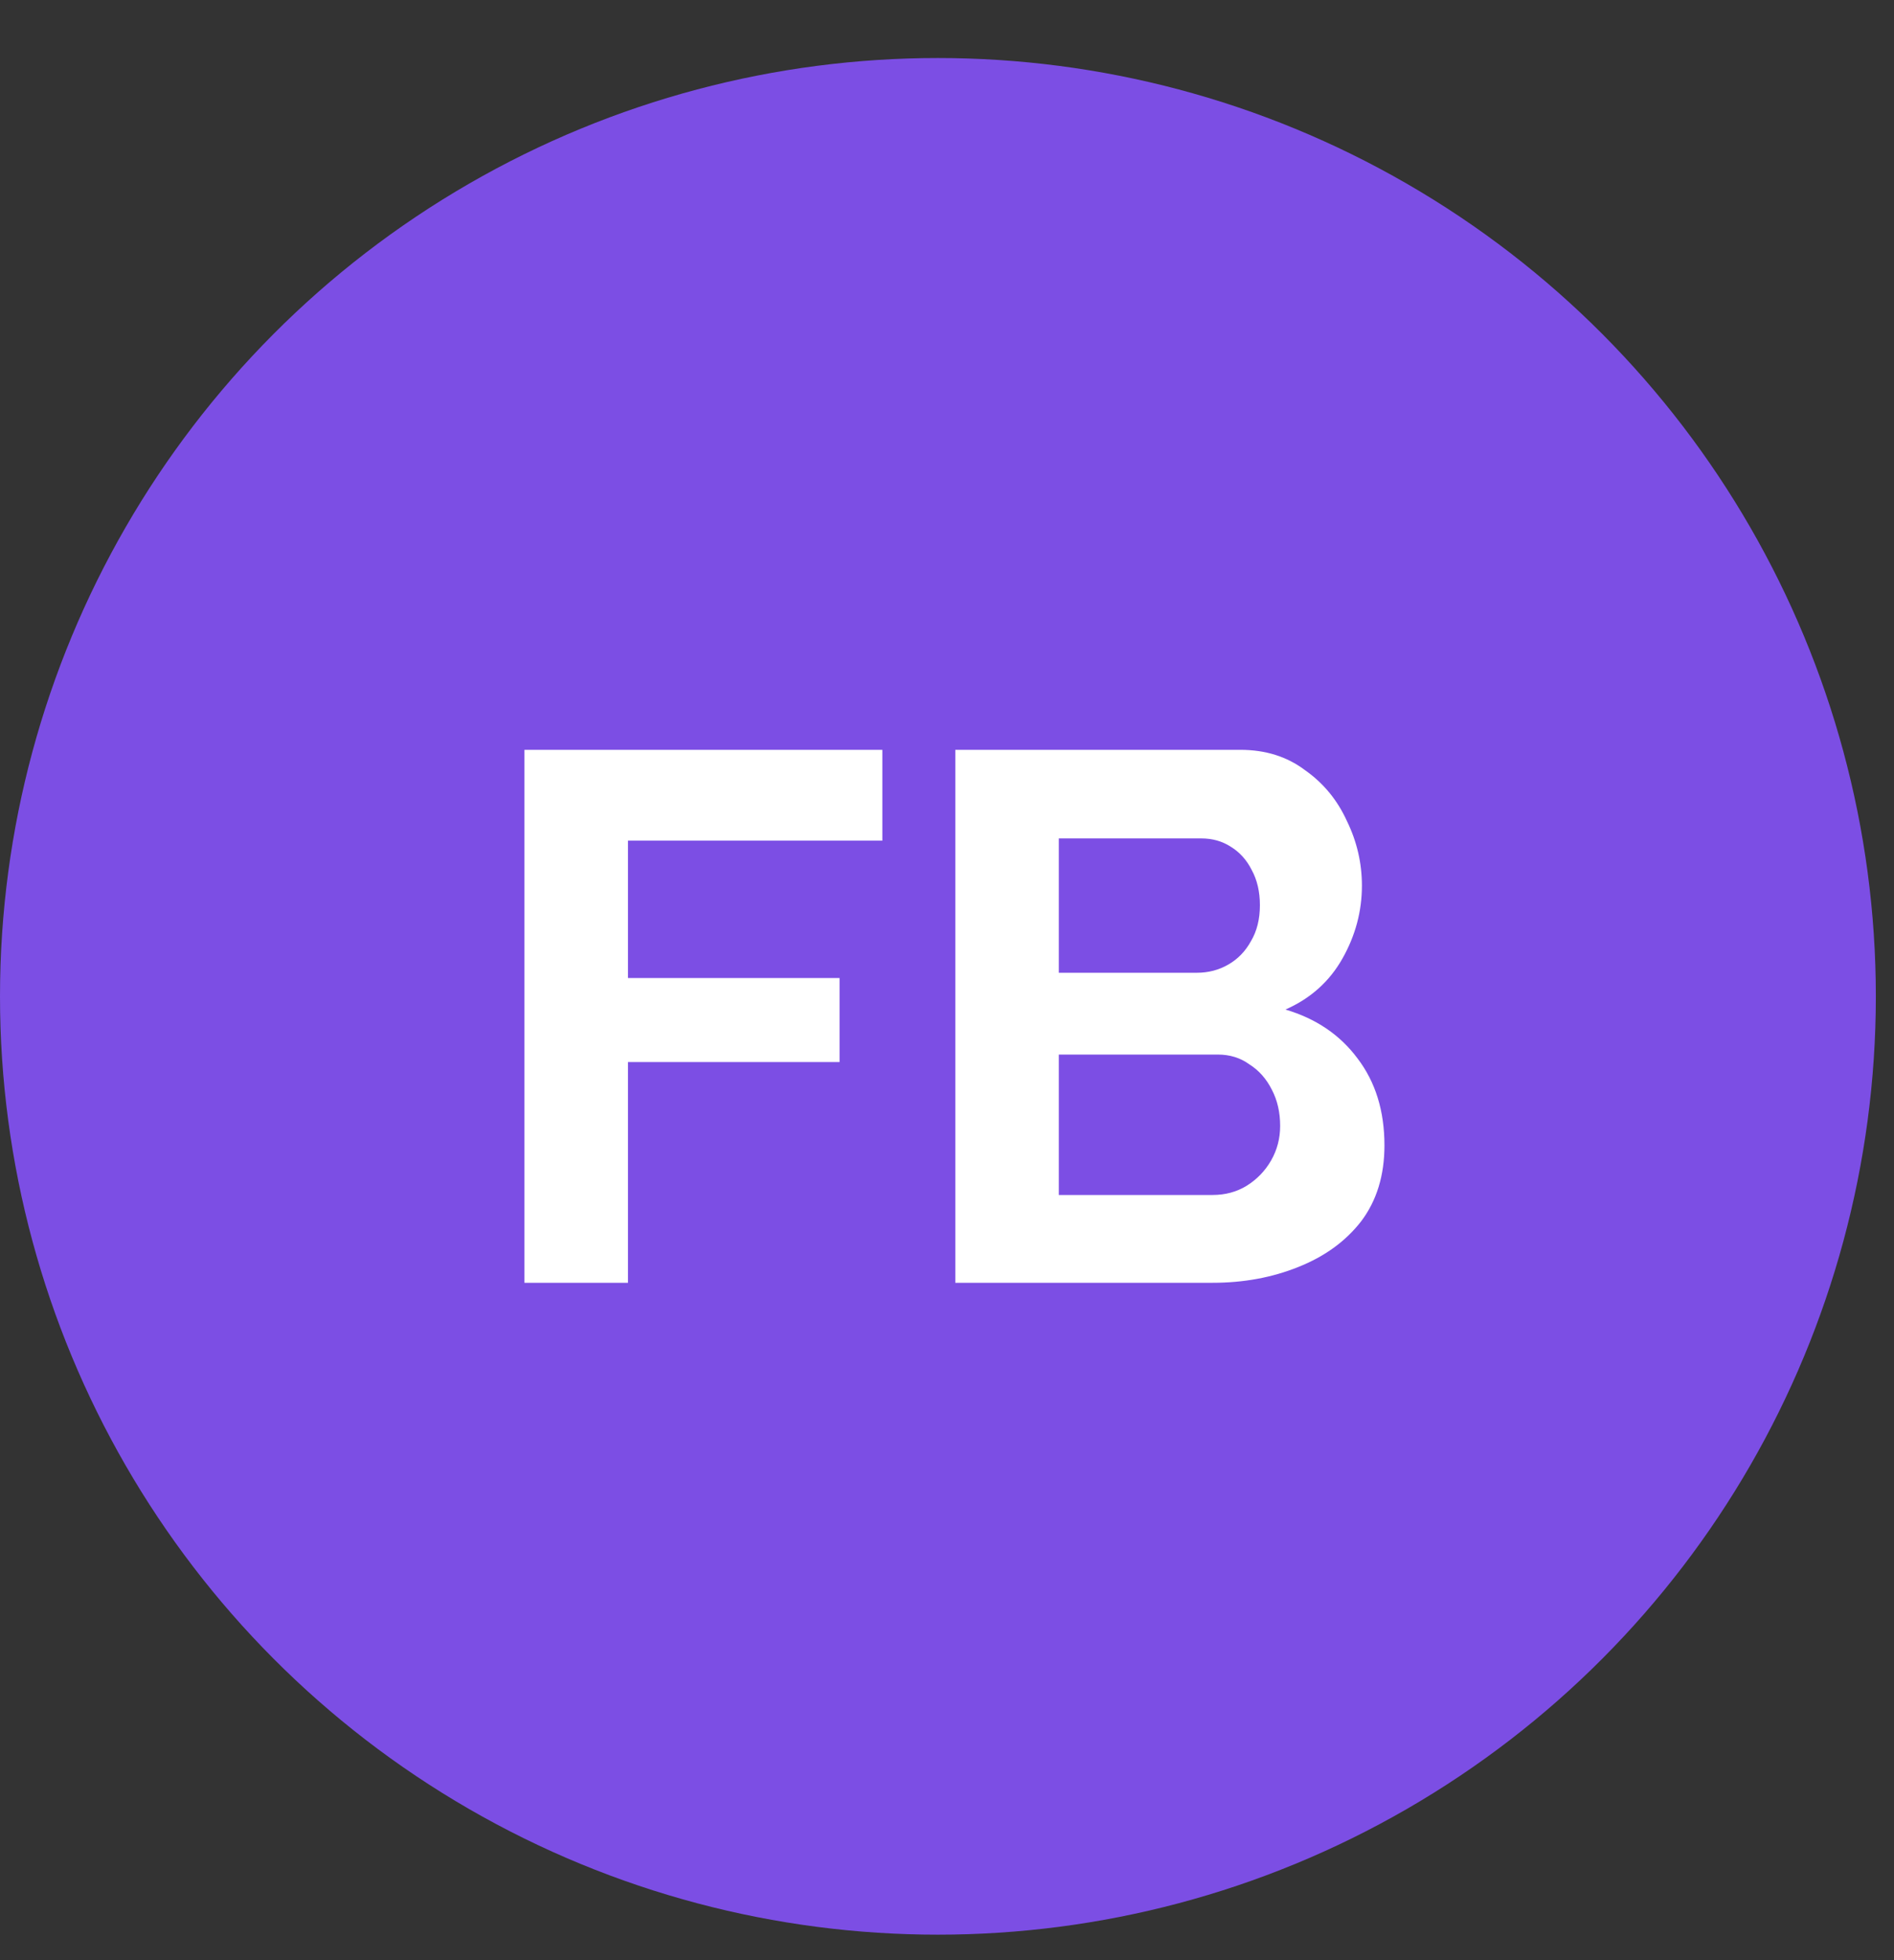 <svg width="29" height="30" viewBox="0 0 29 30" fill="none" xmlns="http://www.w3.org/2000/svg">
<rect x="0" y="0" width="29" height="30" fill="#333333" stroke="none"/>
<circle cx="14.361" cy="15.249" r="14.361" fill="#7C4EE4"/>
<path d="M8.03 19.633V11.476H13.51V12.866H9.615V14.969H12.855V16.255H9.615V19.633H8.03ZM21.198 17.53C21.198 17.99 21.079 18.377 20.842 18.691C20.605 18.997 20.283 19.231 19.877 19.392C19.479 19.552 19.042 19.633 18.567 19.633H14.627V11.476H18.992C19.375 11.476 19.705 11.579 19.98 11.786C20.264 11.985 20.478 12.246 20.624 12.567C20.777 12.881 20.853 13.211 20.853 13.555C20.853 13.946 20.754 14.318 20.555 14.67C20.356 15.022 20.065 15.283 19.682 15.451C20.149 15.589 20.517 15.838 20.785 16.198C21.06 16.558 21.198 17.002 21.198 17.53ZM19.601 17.232C19.601 17.025 19.559 16.841 19.475 16.68C19.391 16.512 19.276 16.382 19.13 16.29C18.992 16.19 18.831 16.14 18.648 16.14H16.212V18.289H18.567C18.759 18.289 18.931 18.243 19.084 18.151C19.245 18.051 19.371 17.921 19.463 17.76C19.555 17.599 19.601 17.423 19.601 17.232ZM16.212 12.832V14.888H18.326C18.502 14.888 18.663 14.846 18.808 14.762C18.954 14.678 19.069 14.559 19.153 14.406C19.245 14.252 19.291 14.069 19.291 13.854C19.291 13.647 19.249 13.467 19.165 13.314C19.088 13.161 18.981 13.042 18.843 12.958C18.713 12.874 18.563 12.832 18.395 12.832H16.212Z" fill="white"/>
</svg>
